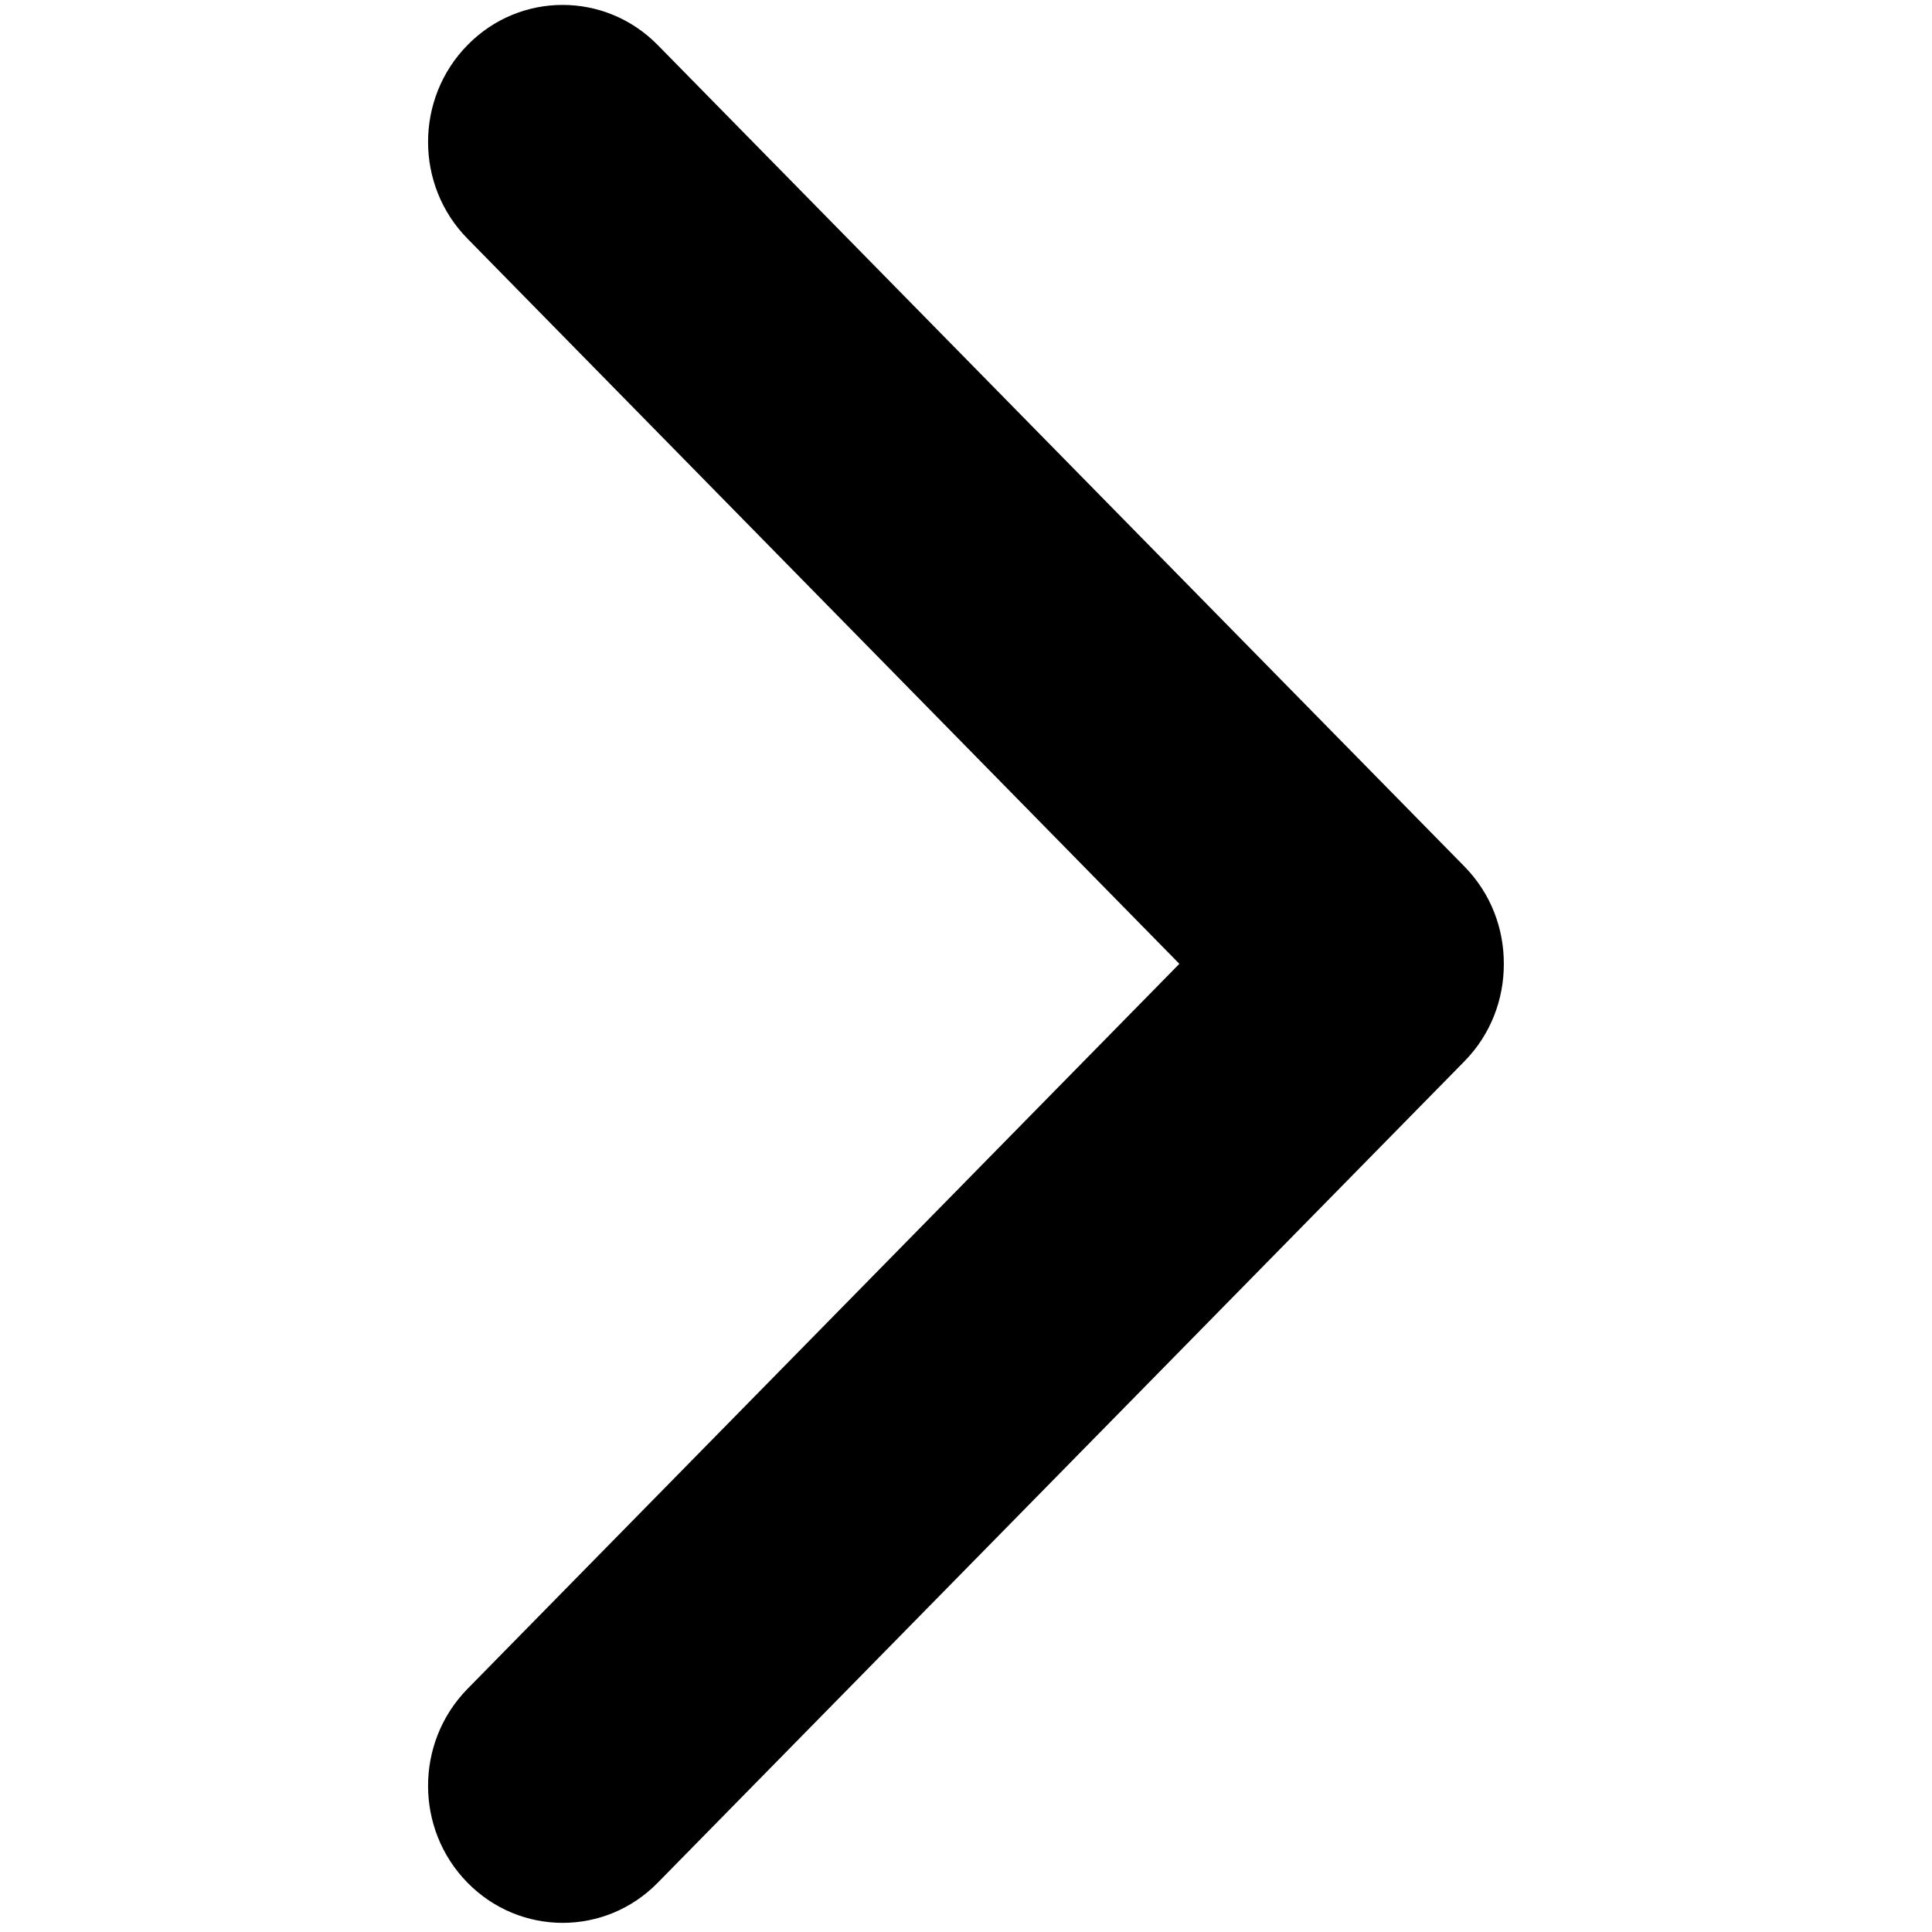 <?xml version="1.0" standalone="no"?><!DOCTYPE svg PUBLIC "-//W3C//DTD SVG 1.1//EN" "http://www.w3.org/Graphics/SVG/1.1/DTD/svg11.dtd"><svg t="1625563416613" class="icon" viewBox="0 0 1024 1024" version="1.1" xmlns="http://www.w3.org/2000/svg" p-id="1091" xmlns:xlink="http://www.w3.org/1999/xlink" width="200" height="200"><defs><style type="text/css"></style></defs><path d="M625.088 510.848l-377.28 384.256c-27.904 28.416-27.904 74.432 0 102.784 27.84 28.352 73.024 28.352 100.8 0L776.192 562.496C790.208 548.224 797.12 529.536 797.056 510.848 797.12 492.16 790.208 473.536 776.192 459.264l-427.584-435.392c-27.84-28.352-73.024-28.352-100.8 0-27.904 28.352-27.904 74.368 0 102.656L625.088 510.848z" p-id="1092"></path></svg>